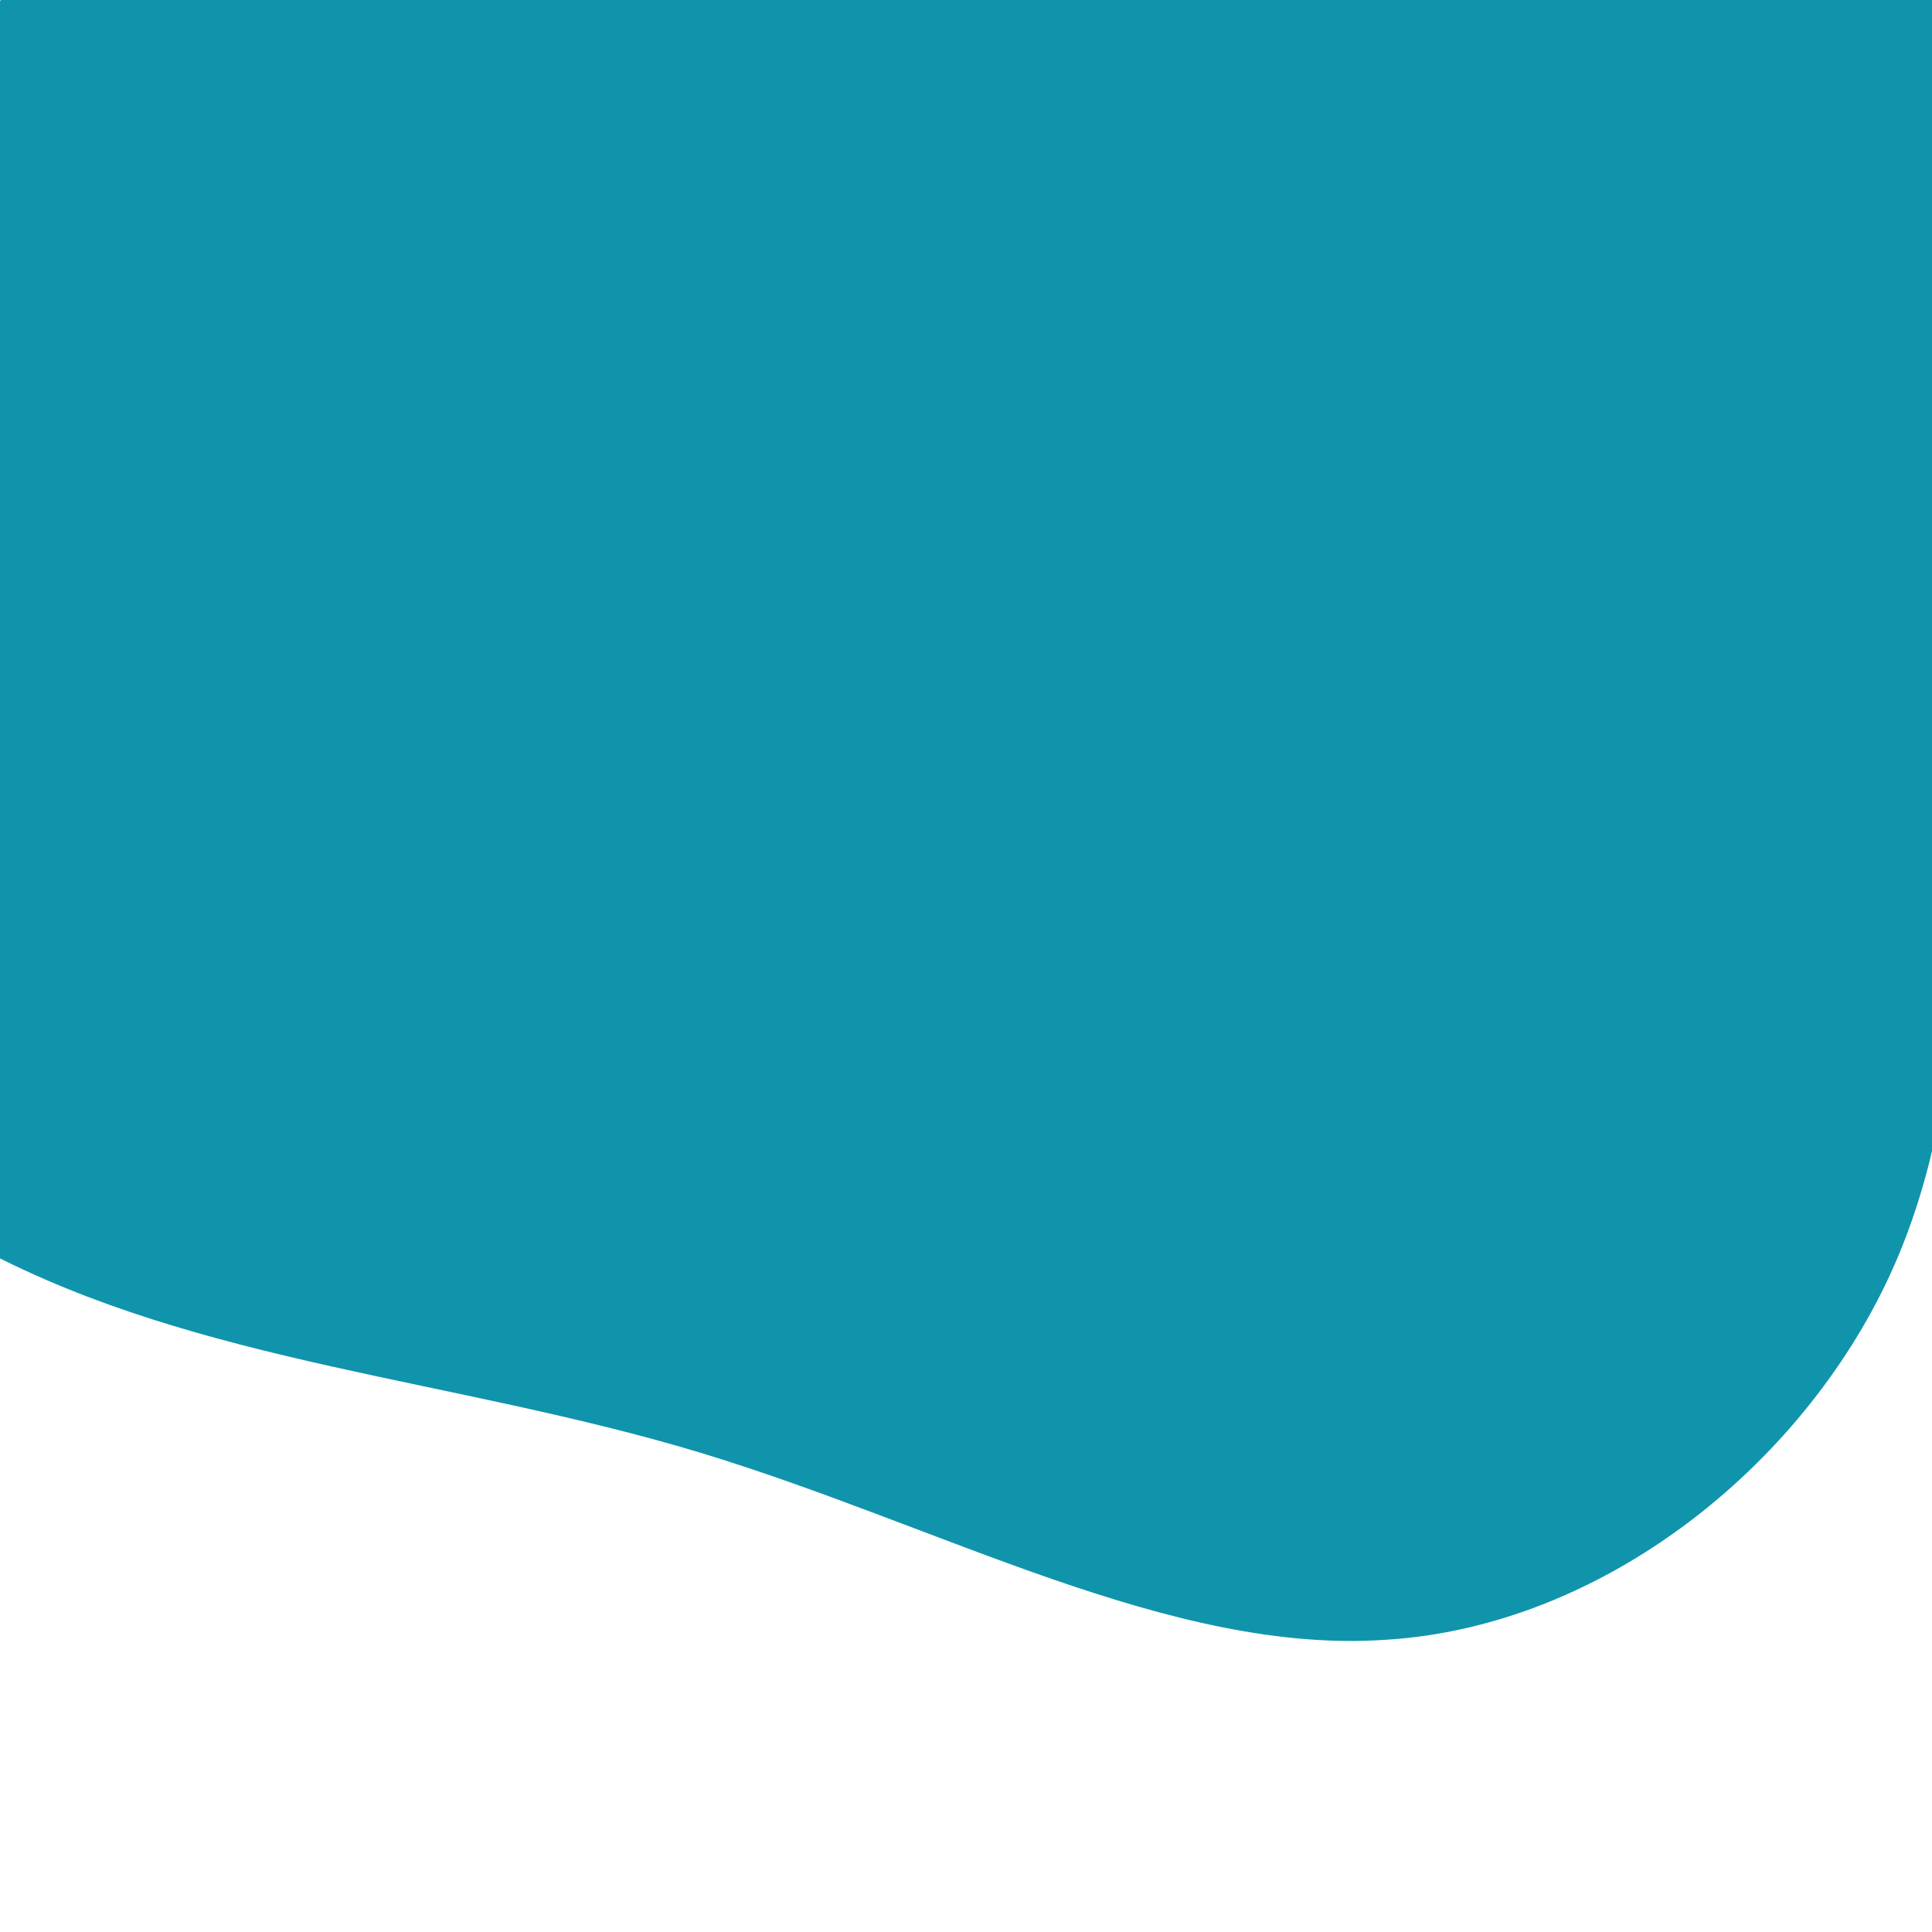 <svg width="200" height="200" xmlns="http://www.w3.org/2000/svg" xmlns:svg="http://www.w3.org/2000/svg">
 <g class="layer">
  <title>Layer 1</title>
  <path d="m178.007,-52.105c18.571,7.62 27.388,32.559 29.452,55.073c2.063,22.341 -2.626,42.257 -3.939,64.079c-1.126,21.648 1.313,45.028 -7.879,64.945c-9.192,19.916 -29.827,36.369 -52.15,37.755c-22.323,1.559 -45.96,-11.777 -71.097,-19.397c-25.325,-7.62 -51.775,-9.179 -74.098,-20.956c-22.511,-11.777 -40.707,-33.598 -40.895,-55.766c0,-22.168 18.196,-44.855 34.517,-64.079c16.32,-19.397 30.952,-35.503 49.149,-43.123c18.196,-7.793 39.957,-7.274 65.094,-11.95c25.137,-4.503 53.276,-14.201 71.847,-6.581z" fill="#1094AB" id="svg_1"/>
 </g>
</svg>